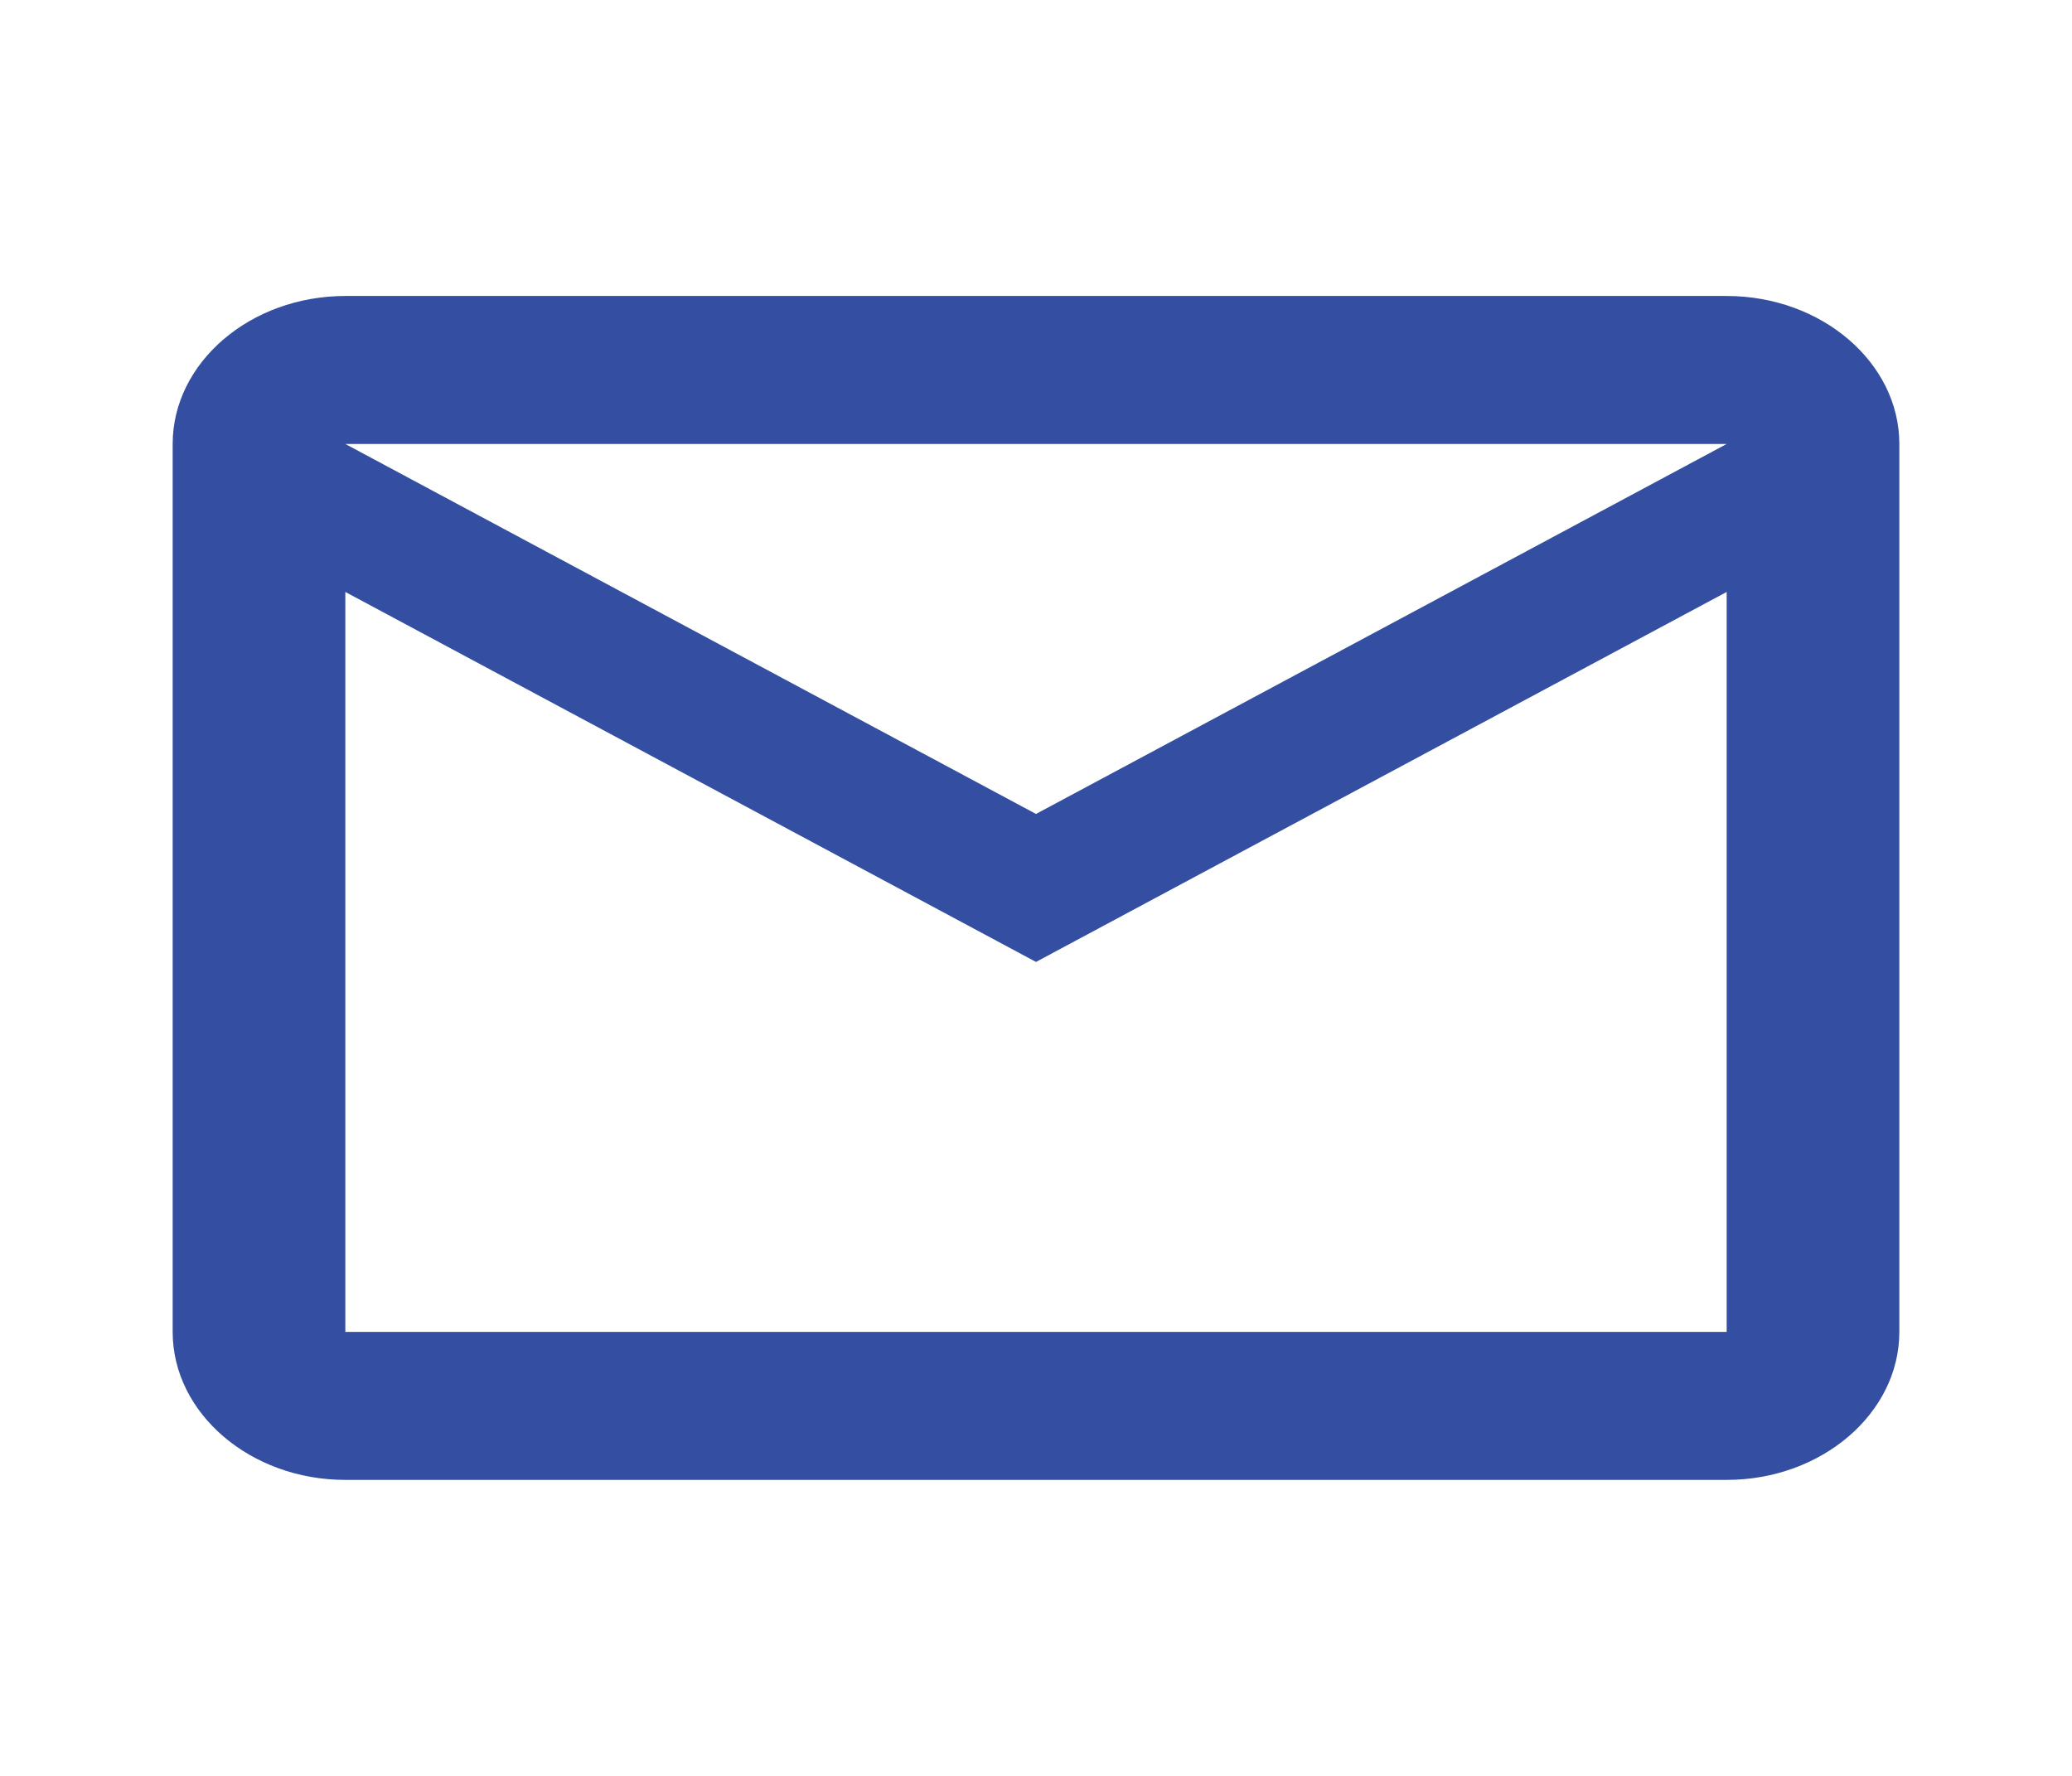 <svg width="21" height="18" viewBox="0 0 21 18" fill="none" xmlns="http://www.w3.org/2000/svg">
<path d="M19.25 4.5C19.25 3.675 18.462 3 17.5 3H3.5C2.538 3 1.75 3.675 1.75 4.5V13.5C1.75 14.325 2.538 15 3.5 15H17.5C18.462 15 19.25 14.325 19.25 13.5V4.5ZM17.5 4.5L10.5 8.25L3.5 4.5H17.5ZM17.5 13.5H3.5V6L10.5 9.75L17.5 6V13.5Z" fill="#344FA1"/>
</svg>
